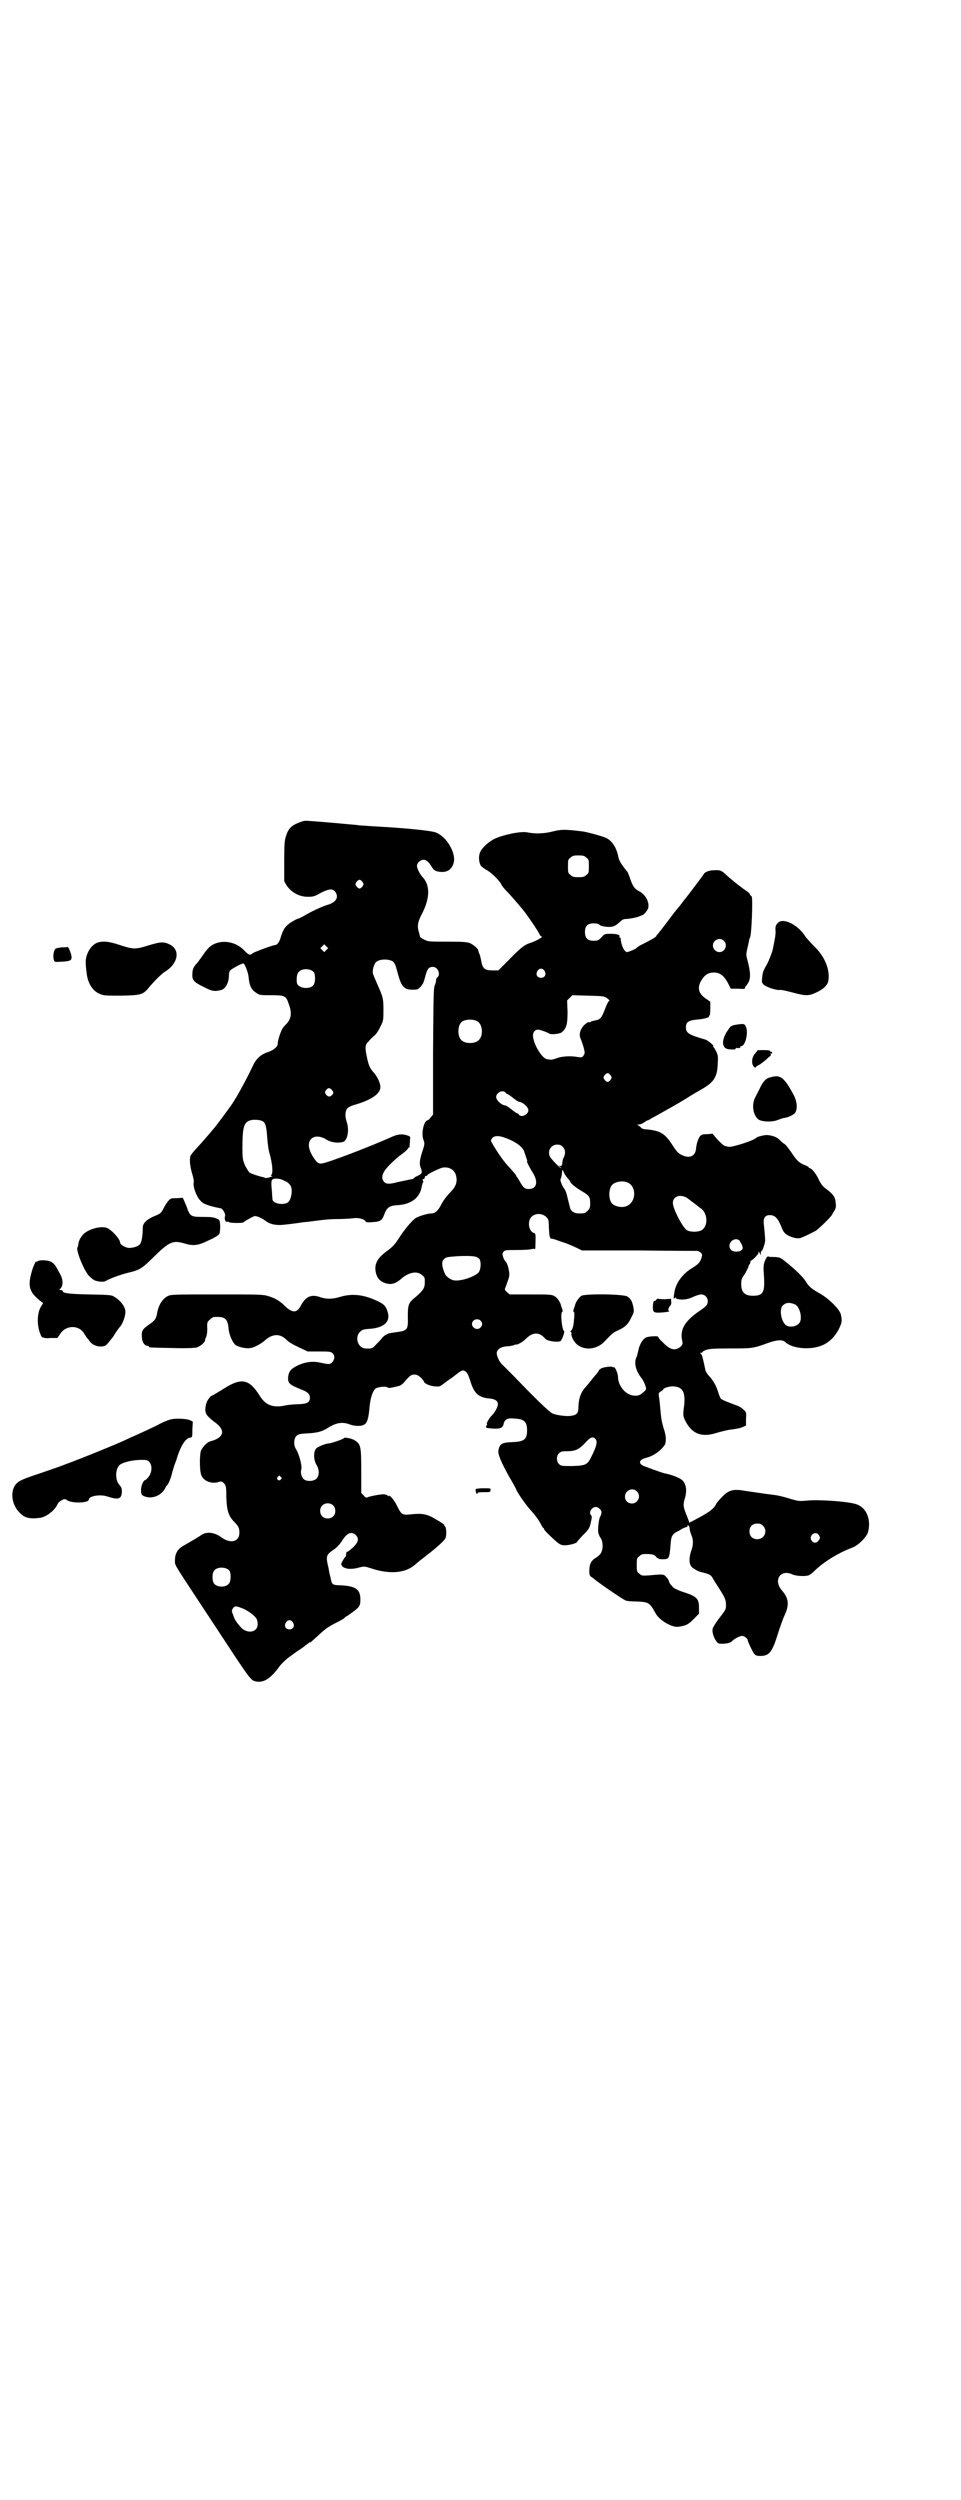 <?xml version="1.0" standalone="no"?>
<!DOCTYPE svg PUBLIC "-//W3C//DTD SVG 20010904//EN"
 "http://www.w3.org/TR/2001/REC-SVG-20010904/DTD/svg10.dtd">
<svg version="1.0" xmlns="http://www.w3.org/2000/svg"
 width="1104pt" height="2870pt" viewBox="0 0 1104 2870"
 preserveAspectRatio="xMidYMid meet">
<g transform="translate(0,2870) scale(0.5,-0.5)"
fill="#000000" stroke="none">
<path d="M686 3851 c-16 -6 -24 -14 -29 -31 -3 -9 -4 -17 -4 -57 l0 -46 5 -9
c10 -16 29 -27 49 -27 13 0 16 1 30 9 18 9 26 10 32 4 11 -13 4 -26 -18 -32
-13 -4 -38 -16 -53 -25 -4 -2 -9 -5 -12 -6 -3 0 -11 -5 -18 -9 -13 -9 -17 -15
-23 -34 -3 -11 -8 -18 -14 -18 -4 0 -48 -16 -51 -19 -5 -5 -9 -4 -19 7 -21 22
-56 26 -78 9 -4 -3 -11 -11 -16 -19 -5 -7 -11 -15 -13 -18 -9 -9 -12 -15 -12
-26 -1 -14 3 -19 26 -30 19 -10 25 -11 40 -7 10 2 18 17 18 34 0 4 1 9 3 11 4
4 26 16 30 16 3 0 11 -20 12 -30 2 -21 6 -30 17 -37 8 -6 10 -6 34 -6 32 0 35
-1 41 -19 8 -21 7 -34 -5 -47 -2 -2 -6 -6 -8 -9 -4 -5 -12 -28 -12 -37 0 -6
-9 -14 -21 -18 -18 -6 -28 -15 -36 -32 -14 -30 -37 -72 -48 -88 -6 -9 -38 -52
-40 -54 -1 -1 -6 -7 -11 -13 -5 -6 -14 -16 -20 -23 -14 -15 -21 -23 -24 -28
-3 -7 -2 -23 3 -40 3 -10 5 -18 4 -22 -2 -9 6 -31 14 -40 6 -7 9 -9 25 -14 11
-3 21 -5 22 -5 5 0 13 -13 11 -18 -2 -7 1 -15 5 -13 2 0 4 0 4 -1 0 -2 33 -3
34 0 2 2 22 14 26 14 5 0 18 -6 24 -11 10 -8 25 -11 42 -9 19 2 33 4 40 5 3 1
10 1 17 2 7 1 17 2 24 3 7 1 24 3 39 3 15 0 33 1 40 2 12 2 28 -3 28 -8 0 -1
6 -2 16 -1 18 1 22 4 27 18 6 16 12 20 31 21 31 2 51 17 55 43 1 4 2 9 3 9 1
1 1 2 0 4 -2 2 -1 3 1 4 2 0 3 2 3 4 0 2 1 3 3 3 1 0 3 1 3 2 1 3 27 15 34 17
16 3 29 -5 32 -19 3 -13 0 -23 -11 -35 -10 -10 -20 -23 -25 -34 -6 -11 -13
-17 -20 -17 -9 0 -26 -5 -36 -10 -8 -5 -25 -24 -41 -49 -8 -13 -15 -19 -24
-26 -23 -16 -31 -30 -28 -48 2 -12 7 -20 17 -25 16 -7 27 -5 42 8 17 15 37 19
48 8 6 -4 6 -6 6 -16 0 -13 -3 -18 -20 -33 -18 -14 -19 -19 -19 -46 1 -29 -1
-32 -22 -35 -21 -3 -22 -3 -27 -6 -3 -1 -8 -5 -11 -9 -3 -4 -9 -10 -14 -15 -7
-8 -10 -9 -23 -8 -17 0 -26 25 -13 38 5 5 8 6 22 7 30 2 46 14 43 33 -3 15 -7
22 -21 29 -34 17 -62 20 -91 11 -16 -5 -32 -5 -45 0 -20 7 -33 1 -44 -20 -9
-17 -19 -17 -36 -1 -12 12 -22 18 -38 23 -13 4 -18 4 -119 4 -101 0 -105 0
-113 -4 -12 -6 -21 -21 -24 -39 -2 -12 -5 -17 -17 -25 -17 -12 -19 -15 -18
-29 0 -12 6 -21 13 -21 2 0 3 -1 3 -2 0 -2 2 -2 53 -3 31 -1 51 0 56 1 8 2 19
11 20 16 0 2 1 4 1 5 3 4 5 16 4 27 0 9 0 11 6 16 3 3 7 6 9 6 25 2 32 -3 34
-25 1 -15 9 -33 16 -39 7 -5 25 -9 35 -7 8 1 24 10 31 16 18 17 36 18 51 3 6
-6 15 -11 32 -19 l17 -8 26 0 c23 0 27 0 31 -4 6 -5 5 -15 -1 -21 -5 -5 -7 -5
-30 0 -15 3 -32 1 -49 -7 -16 -8 -20 -13 -22 -26 -1 -15 2 -18 32 -30 13 -5
18 -10 18 -18 0 -11 -6 -14 -25 -15 -8 0 -23 -1 -32 -3 -28 -6 -45 1 -58 22
-25 40 -43 43 -87 14 -12 -7 -21 -13 -22 -13 -4 0 -12 -11 -14 -18 -4 -15 -3
-24 6 -32 4 -4 10 -9 13 -11 26 -18 22 -36 -9 -44 -9 -2 -21 -16 -23 -24 -3
-17 -2 -48 2 -55 6 -14 26 -20 41 -14 5 1 6 1 11 -4 4 -5 5 -6 5 -32 1 -30 5
-42 17 -55 11 -11 13 -15 13 -26 0 -21 -20 -26 -41 -11 -16 12 -34 14 -46 6
-4 -3 -11 -7 -14 -9 -3 -2 -9 -5 -12 -7 -3 -2 -9 -5 -12 -7 -16 -8 -23 -19
-23 -35 0 -12 -5 -4 53 -92 13 -20 37 -56 52 -79 71 -108 69 -105 83 -108 17
-2 31 7 50 32 5 8 19 21 28 27 3 2 13 10 23 16 10 7 18 14 19 14 0 1 1 2 2 1
1 -1 8 6 17 14 17 16 26 23 45 32 8 4 15 8 16 9 2 2 5 5 8 6 29 20 30 22 30
38 0 22 -10 30 -42 32 -24 1 -23 0 -27 20 -1 3 -3 11 -4 19 -7 29 -6 31 13 44
6 4 13 12 17 18 12 20 23 24 33 14 7 -8 6 -15 -7 -28 -7 -6 -12 -10 -13 -10
-2 1 -2 0 -3 -7 0 -2 0 -3 -1 -4 -4 -4 -10 -15 -10 -17 2 -11 20 -14 41 -8 12
3 12 3 28 -2 42 -14 78 -11 100 8 4 4 10 8 13 11 32 24 50 40 56 48 5 6 4 27
0 30 -2 1 -2 2 -1 2 2 0 -6 6 -20 14 -20 12 -31 14 -58 11 -19 -2 -21 0 -30
18 -5 12 -19 29 -19 24 0 -1 -1 0 -3 1 -1 1 -5 3 -8 3 -5 1 -33 -4 -39 -7 -2
-1 -5 0 -8 4 l-6 6 0 49 c0 59 -1 63 -15 72 -5 4 -25 8 -25 5 0 -2 -30 -12
-34 -12 -7 0 -24 -7 -29 -11 -7 -7 -7 -26 0 -38 7 -11 7 -25 0 -32 -6 -6 -21
-7 -28 -2 -6 4 -9 16 -7 22 3 7 -4 35 -12 48 -6 9 -5 24 1 30 4 4 7 5 25 6 22
1 34 4 48 13 19 12 34 14 51 7 12 -4 27 -4 33 1 6 4 9 15 11 39 2 21 7 37 14
43 6 4 26 6 28 2 1 -2 15 1 26 4 4 1 10 6 13 10 12 14 15 16 22 16 6 0 9 -2
15 -7 4 -4 7 -8 7 -9 0 -4 13 -10 24 -11 11 -1 12 -1 20 5 5 4 13 10 18 13 4
3 12 9 17 13 10 7 11 7 18 2 3 -3 6 -9 10 -22 8 -27 19 -37 44 -39 13 -1 19
-6 19 -13 0 -6 -7 -19 -14 -26 -6 -5 -14 -20 -11 -20 1 0 0 -1 -1 -3 -4 -5 -1
-6 15 -7 17 -1 22 2 24 10 2 11 9 15 25 13 22 -1 29 -7 29 -27 0 -21 -7 -26
-33 -27 -26 -1 -30 -4 -33 -20 -1 -9 7 -27 24 -58 9 -15 17 -30 18 -33 5 -10
22 -34 31 -44 11 -12 20 -24 25 -34 2 -5 5 -8 5 -8 1 0 2 -1 2 -3 0 -2 16 -18
30 -30 8 -6 11 -7 18 -7 10 0 28 5 28 8 0 1 6 7 12 14 15 14 17 18 20 33 2 8
2 12 0 14 -6 6 1 19 11 19 6 0 13 -7 13 -12 0 -2 -1 -7 -3 -10 -4 -7 -6 -34
-4 -39 1 -2 2 -4 2 -5 0 -1 2 -3 4 -7 4 -6 5 -22 1 -30 -1 -4 -6 -9 -12 -13
-12 -7 -16 -15 -16 -31 0 -9 1 -11 5 -14 2 -1 6 -4 7 -5 8 -7 57 -41 70 -48 3
-2 14 -3 27 -3 25 -1 28 -3 37 -16 3 -6 7 -12 8 -14 10 -15 37 -30 50 -28 17
2 24 5 37 19 l11 11 0 14 c0 21 -5 26 -40 37 -11 4 -18 8 -20 10 -2 3 -5 6 -6
7 -1 1 -2 4 -3 6 0 2 -3 7 -6 10 -6 7 -7 7 -39 4 -17 -1 -18 -1 -23 4 -6 4 -6
6 -6 20 0 14 0 16 6 20 5 5 7 5 20 5 13 -1 15 -2 19 -7 4 -4 7 -5 14 -5 16 0
16 1 19 37 1 15 4 21 14 26 4 2 8 4 9 5 1 1 5 3 10 5 5 1 7 3 6 4 -2 0 -2 1
-1 1 4 0 5 -2 6 -11 1 -5 3 -10 4 -13 4 -8 4 -21 0 -32 -8 -23 -6 -38 6 -44 3
-2 6 -4 7 -4 1 -1 6 -3 11 -4 17 -4 21 -6 26 -16 3 -5 8 -13 12 -19 14 -22 17
-28 17 -39 0 -12 0 -11 -19 -36 -5 -7 -10 -15 -11 -18 -3 -6 1 -21 7 -29 4 -6
5 -7 14 -7 11 0 19 2 23 6 6 6 18 12 23 12 5 0 13 -6 13 -10 0 -3 10 -24 14
-30 4 -5 6 -6 15 -6 20 0 27 8 40 50 5 16 12 36 16 44 11 24 9 39 -7 57 -20
24 -2 49 25 36 9 -4 32 -5 39 -1 3 2 7 5 10 8 20 20 54 42 89 55 13 5 31 23
35 34 8 28 -2 55 -23 64 -14 7 -80 12 -113 10 -22 -2 -23 -2 -43 4 -12 4 -29
8 -39 9 -18 2 -56 8 -64 9 -28 5 -38 2 -54 -15 -6 -6 -12 -13 -13 -16 -6 -12
-20 -21 -61 -42 -1 0 -1 2 -1 3 -1 2 -3 8 -5 13 -8 19 -9 25 -5 38 6 19 4 35
-6 44 -6 5 -23 12 -39 15 -6 1 -44 15 -51 18 -11 6 -8 14 8 18 16 4 32 15 42
29 4 7 4 21 -2 38 -5 17 -6 23 -8 47 -1 10 -2 22 -3 26 -1 8 -1 9 4 12 3 2 6
4 6 5 0 3 13 7 22 7 22 -1 29 -12 26 -43 -3 -22 -3 -25 2 -35 15 -31 38 -40
72 -29 10 3 26 7 35 8 9 1 20 3 24 5 l9 4 0 15 c1 14 1 15 -5 21 -3 3 -10 8
-16 10 -19 7 -35 13 -37 16 -1 1 -4 8 -6 15 -5 16 -12 27 -21 37 -4 4 -7 10
-8 12 -6 29 -8 36 -10 38 -3 3 -3 3 0 3 2 0 3 1 3 2 0 0 3 3 7 4 6 3 16 4 55
4 52 0 54 0 87 12 22 8 35 9 42 2 15 -14 55 -18 81 -8 17 6 32 20 41 38 8 16
8 20 5 34 -3 12 -27 36 -48 48 -18 10 -24 15 -31 25 -6 11 -21 26 -43 44 -17
14 -17 14 -30 15 -7 0 -13 0 -14 1 -3 2 -7 -5 -10 -14 -2 -6 -2 -14 -1 -27 3
-41 -1 -49 -25 -49 -19 0 -27 8 -27 27 0 10 1 13 9 24 4 8 8 15 8 17 0 1 1 3
2 4 1 1 2 3 2 5 0 2 1 4 2 4 3 0 18 16 17 18 -1 1 -1 2 0 2 1 0 2 -2 3 -4 2
-5 2 -5 2 1 0 3 1 5 2 5 2 0 8 18 8 24 0 5 -1 18 -3 37 -2 15 3 22 16 21 10
-1 16 -7 24 -26 4 -11 7 -15 13 -19 8 -5 20 -9 29 -8 5 1 24 10 37 17 8 5 35
32 37 36 1 2 3 6 6 10 4 7 4 10 3 19 -1 13 -6 19 -20 30 -9 6 -12 10 -18 21
-6 14 -17 28 -22 28 -1 0 -2 1 -2 2 0 1 -4 3 -9 5 -13 5 -19 11 -30 28 -5 7
-12 17 -16 20 -5 3 -10 8 -12 10 -6 7 -20 11 -31 11 -9 -1 -20 -4 -22 -6 -4
-6 -57 -23 -64 -21 -1 0 -5 1 -8 2 -3 0 -10 7 -17 14 l-12 14 -12 -1 c-11 0
-13 -1 -17 -5 -4 -6 -8 -17 -9 -30 -2 -15 -14 -21 -30 -14 -10 4 -14 8 -26 27
-16 24 -27 30 -57 33 -8 0 -12 2 -14 5 -2 2 -5 4 -7 5 -3 0 -2 1 2 1 3 0 9 2
13 5 4 3 8 5 9 5 1 0 4 2 9 5 4 2 13 7 20 11 21 12 36 20 59 34 12 8 28 17 35
21 28 16 36 28 37 58 1 16 1 19 -3 28 -3 6 -6 11 -7 11 -1 1 -1 2 0 2 3 0 -13
14 -18 15 -38 11 -45 15 -45 28 0 12 5 16 24 18 17 1 30 5 29 7 -1 1 0 2 1 2
1 0 2 6 2 16 l0 16 -7 5 c-21 13 -25 28 -11 48 6 9 14 14 25 14 15 1 26 -8 36
-29 l4 -8 17 0 c14 -1 16 -1 16 3 0 1 1 3 2 3 0 0 3 4 6 9 5 11 4 24 -2 48 -4
14 -4 15 -1 29 2 8 4 17 4 19 0 1 1 4 2 6 4 5 7 92 4 95 -1 0 -3 3 -4 4 0 2
-3 5 -6 7 -11 7 -40 30 -47 37 -10 10 -15 13 -28 12 -12 0 -23 -4 -25 -9 -1
-2 -41 -55 -43 -57 -1 -1 -4 -5 -7 -9 -3 -4 -6 -8 -7 -9 -1 -1 -11 -13 -22
-28 -25 -33 -24 -31 -27 -35 -2 -1 -3 -3 -3 -4 0 -2 -12 -9 -32 -19 -7 -3 -12
-7 -13 -8 -2 -3 -19 -10 -23 -10 -6 2 -13 15 -14 32 -1 1 -2 2 -3 2 -1 0 -1 1
0 1 3 4 -4 7 -19 7 -15 0 -15 0 -22 -8 -7 -7 -8 -8 -18 -8 -14 0 -20 6 -20 20
0 14 6 20 20 20 7 0 11 -1 13 -3 3 -3 8 -4 17 -5 14 -1 19 1 31 12 4 4 8 6 12
6 9 0 29 4 34 7 2 1 5 2 5 2 3 0 11 10 13 15 4 13 -5 32 -21 40 -10 5 -14 11
-20 28 -3 9 -6 17 -8 18 -12 15 -17 23 -19 31 -4 22 -14 38 -28 45 -9 4 -41
13 -54 15 -41 5 -49 5 -69 0 -19 -5 -40 -6 -59 -2 -15 3 -56 -6 -75 -15 -14
-7 -29 -21 -33 -31 -4 -9 -3 -23 2 -31 2 -2 8 -7 14 -10 11 -7 23 -18 32 -31
2 -5 8 -12 12 -16 11 -11 26 -29 37 -42 11 -13 38 -53 40 -59 1 -2 3 -4 4 -4
6 0 -11 -10 -23 -14 -16 -5 -24 -11 -54 -42 l-22 -22 -13 0 c-18 0 -23 4 -26
20 -1 6 -3 14 -4 17 -2 3 -3 7 -3 9 -1 4 -10 12 -18 16 -7 3 -14 4 -53 4 -44
0 -44 0 -54 5 -6 3 -10 6 -9 7 0 0 -1 4 -2 8 -5 15 -4 24 7 45 18 35 18 64 2
82 -7 7 -14 21 -14 27 0 7 8 14 15 14 7 0 13 -6 20 -18 5 -8 12 -10 25 -10 12
1 20 7 24 20 7 21 -14 59 -39 70 -10 5 -73 11 -148 15 -14 1 -28 2 -30 2 -2 1
-20 2 -40 4 -20 2 -47 4 -59 5 -29 2 -24 3 -40 -3z m661 -80 c6 -4 6 -6 6 -20
0 -14 0 -16 -6 -20 -4 -4 -7 -5 -18 -5 -11 0 -14 1 -18 5 -6 4 -6 6 -6 20 0
14 0 16 6 20 4 4 7 5 18 5 11 0 14 -1 18 -5z m-514 -56 c3 -5 3 -5 0 -10 -2
-3 -5 -5 -7 -5 -2 0 -5 2 -7 5 -3 5 -3 5 0 10 2 3 5 5 7 5 2 0 5 -2 7 -5z
m830 -135 c10 -9 3 -26 -10 -26 -8 0 -15 7 -15 15 0 13 16 20 25 11z m-913
-21 l-5 -5 -4 4 -5 5 4 4 5 5 4 -4 5 -5 -4 -4z m152 -26 c5 -4 6 -6 12 -28 9
-33 15 -39 42 -37 6 0 15 10 18 19 1 3 3 11 5 18 4 12 7 15 16 15 11 0 18 -17
10 -24 -2 -1 -3 -4 -3 -6 0 -2 -1 -8 -3 -12 -3 -7 -3 -25 -4 -152 l0 -145 -5
-6 c-3 -4 -6 -7 -7 -7 -9 0 -16 -31 -10 -45 3 -8 3 -10 -3 -28 -6 -19 -7 -28
-3 -37 4 -10 3 -13 -8 -18 -5 -2 -9 -5 -9 -6 0 -1 -1 -1 -2 -1 -6 -1 -19 -4
-34 -7 -19 -5 -26 -5 -31 0 -6 6 -6 14 -1 23 5 10 27 31 41 41 7 5 14 11 14
13 1 1 2 3 3 2 1 0 1 1 1 4 0 2 1 8 1 13 1 8 1 9 -6 11 -11 4 -21 3 -33 -2
-51 -23 -148 -60 -162 -62 -9 -2 -13 1 -23 17 -10 17 -11 31 -3 39 8 8 22 7
36 -2 10 -6 24 -8 37 -5 10 3 15 26 9 45 -5 14 -4 26 1 32 2 3 11 7 19 9 37
11 57 25 57 40 0 9 -6 22 -14 32 -10 11 -13 17 -17 37 -5 23 -4 29 4 36 3 4 9
10 13 13 5 4 11 14 14 21 7 13 7 15 7 39 0 27 -1 29 -17 65 -3 7 -6 14 -7 17
-2 8 2 22 7 27 7 7 27 8 38 2z m-181 -25 c4 -6 4 -24 -1 -30 -9 -11 -36 -7
-38 6 -1 9 0 20 4 24 7 9 27 9 35 0z m530 3 c5 -8 1 -16 -8 -16 -9 0 -13 8 -8
16 2 3 5 5 8 5 3 0 6 -2 8 -5z m144 -63 c4 -3 6 -5 5 -6 -2 0 -6 -8 -12 -24
-6 -15 -9 -19 -21 -21 -5 -1 -9 -2 -10 -3 -1 -1 -2 -2 -3 -1 -3 2 -15 -8 -18
-15 -5 -8 -5 -18 -1 -25 1 -3 4 -11 6 -18 3 -12 3 -13 0 -18 -3 -5 -4 -5 -13
-4 -15 3 -36 2 -47 -2 -5 -2 -12 -4 -15 -4 -3 0 -7 1 -8 1 -11 0 -30 30 -33
50 -2 10 3 18 11 18 5 0 21 -6 26 -9 4 -3 24 -1 29 3 11 10 13 19 13 47 l-1
26 6 6 6 6 36 -1 c35 -1 37 -1 44 -6z m-298 -53 c12 -7 14 -33 3 -43 -8 -9
-32 -9 -40 0 -9 8 -9 32 0 41 7 7 27 8 37 2z m306 -124 c3 -5 3 -5 0 -10 -2
-3 -5 -5 -7 -5 -2 0 -5 2 -7 5 -3 5 -3 5 0 10 2 3 5 5 7 5 2 0 5 -2 7 -5z
m-641 -33 c5 -6 5 -7 1 -12 -5 -5 -9 -5 -14 1 -3 5 -3 5 0 10 5 6 8 6 13 1z
m400 -7 c1 -2 3 -3 4 -3 1 0 7 -4 13 -9 6 -5 13 -9 14 -9 8 0 21 -12 21 -19 0
-10 -16 -18 -22 -10 -1 2 -3 3 -4 3 -1 0 -7 4 -13 9 -6 5 -13 9 -14 9 -8 0
-21 12 -21 19 0 11 16 18 22 10z m-559 -65 c7 -4 9 -11 11 -38 1 -14 3 -29 5
-35 7 -24 9 -48 4 -51 -1 -2 -1 -2 1 -2 5 0 0 -2 -8 -4 -4 -1 -8 -1 -8 0 0 1
-1 1 -2 1 -7 1 -29 8 -33 11 -2 2 -6 9 -10 16 -5 13 -6 14 -6 41 0 49 4 59 19
63 8 2 21 1 27 -2z m569 -43 c18 -8 31 -19 33 -29 1 -3 3 -8 4 -12 2 -5 3 -8
2 -8 -2 0 7 -17 14 -28 12 -20 8 -36 -10 -36 -9 0 -13 3 -21 18 -3 5 -6 9 -6
10 -1 0 -2 1 -2 3 0 1 -7 9 -14 17 -14 14 -27 33 -40 55 -5 8 -5 8 -1 14 6 7
19 6 41 -4z m121 -16 c6 -6 7 -16 2 -25 -2 -3 -3 -9 -3 -13 -1 -5 -1 -6 -5 -6
-4 1 -4 1 0 -2 2 -2 3 -3 2 -3 -2 0 -18 16 -24 24 -9 13 0 30 15 30 6 0 9 -1
13 -5z m12 -73 c3 -3 5 -6 5 -7 0 -3 13 -14 27 -22 17 -10 19 -13 19 -28 0
-10 -1 -12 -6 -17 -6 -6 -7 -6 -21 -6 -9 0 -17 5 -19 12 -2 8 -6 24 -8 32 -1
4 -3 9 -5 12 -5 6 -11 21 -9 23 1 1 2 6 3 11 0 5 1 9 1 10 0 1 2 -2 4 -7 2 -4
6 -10 9 -13z m-654 -4 c10 -4 13 -7 17 -13 5 -10 1 -33 -7 -38 -11 -7 -35 -2
-35 8 0 2 -1 9 -1 15 -3 29 -2 31 8 32 6 0 13 -1 18 -4z m791 -5 c21 -9 20
-45 -2 -54 -10 -5 -28 -1 -34 6 -8 9 -8 33 0 42 7 8 24 11 36 6z m136 -35 c4
-3 7 -5 8 -6 1 -1 4 -3 8 -6 4 -3 8 -6 9 -7 1 -1 5 -4 8 -6 16 -12 16 -42 0
-50 -8 -4 -24 -4 -32 0 -9 4 -33 49 -33 63 0 15 16 21 32 12z m-323 -44 c5 -5
6 -7 6 -23 1 -20 2 -27 6 -27 3 0 6 -1 23 -7 15 -5 20 -7 37 -15 l10 -5 132 0
c73 -1 133 -1 134 -1 1 0 4 -2 7 -4 3 -3 4 -4 2 -11 -3 -11 -8 -16 -21 -24
-21 -12 -37 -33 -41 -53 -3 -18 -3 -19 1 -16 2 2 3 2 2 1 -1 -2 1 -3 6 -4 11
-2 23 0 35 6 7 3 14 5 17 5 12 0 19 -13 13 -24 -1 -2 -9 -9 -17 -14 -35 -24
-46 -44 -39 -71 1 -5 -1 -9 -7 -13 -12 -8 -23 -4 -39 13 -6 5 -10 11 -10 12 0
2 -23 1 -28 -2 -7 -3 -15 -17 -17 -28 -1 -5 -3 -12 -4 -16 -7 -12 -3 -31 10
-48 3 -3 7 -11 9 -16 4 -12 4 -11 -8 -21 -7 -6 -20 -6 -31 0 -13 7 -23 24 -23
38 0 8 -7 25 -10 23 -1 -1 -2 -1 -2 0 0 3 -23 0 -27 -3 -3 -2 -5 -4 -5 -4 0
-2 -4 -7 -11 -15 -1 -1 -5 -6 -9 -11 -4 -5 -8 -10 -10 -12 -11 -12 -16 -25
-17 -45 0 -16 -3 -20 -19 -22 -12 -1 -33 2 -41 6 -7 3 -41 36 -88 85 -9 9 -20
20 -24 24 -10 8 -18 26 -15 33 3 7 10 11 24 12 6 0 14 2 16 3 2 1 4 2 4 1 0
-2 16 6 21 12 17 17 32 18 46 1 6 -6 33 -9 36 -4 4 6 9 21 7 22 -5 3 -9 44 -4
44 1 0 1 2 0 6 -1 3 -3 7 -3 9 -2 8 -9 18 -15 21 -6 4 -13 4 -55 4 l-48 0 -7
6 c-3 3 -5 6 -4 6 0 1 3 8 6 17 5 14 5 16 3 27 -1 7 -4 15 -6 18 -3 3 -6 8 -7
12 -2 7 -2 8 1 12 3 4 6 4 31 4 15 0 30 1 33 2 4 1 7 1 8 0 0 0 1 1 1 2 1 33
1 34 -3 35 -12 3 -16 27 -6 37 9 9 24 9 34 0z m444 -54 c1 -2 4 -7 6 -11 2 -7
2 -8 -1 -11 -5 -5 -19 -5 -24 0 -12 12 5 32 19 22z m-598 -42 c5 -6 4 -24 -1
-31 -7 -9 -37 -20 -54 -19 -8 0 -21 8 -24 16 -7 16 -8 28 -2 33 5 5 8 5 34 7
32 1 41 0 47 -6z m726 -105 c11 -6 17 -32 10 -42 -6 -9 -24 -12 -32 -5 -11 10
-15 38 -6 45 7 7 16 7 28 2z m-723 -37 c5 -5 5 -11 0 -16 -10 -10 -27 5 -16
16 4 4 12 4 16 0z m265 -273 c4 -6 1 -17 -10 -39 -9 -19 -13 -21 -44 -22 -24
0 -25 0 -30 4 -7 6 -7 19 -1 25 4 4 7 5 16 5 23 0 30 3 50 25 8 8 14 9 19 2z
m-724 -86 c3 -3 3 -3 0 -6 -4 -5 -11 1 -7 6 4 4 4 4 7 0z m818 -33 c11 -10 3
-28 -11 -28 -9 0 -16 6 -16 16 0 14 17 22 27 12z m-698 -32 c7 -6 7 -19 1 -25
-6 -7 -19 -7 -25 -1 -7 6 -7 19 -1 25 6 7 19 7 25 1z m988 -47 c12 -12 3 -31
-13 -31 -11 0 -18 7 -18 18 0 11 7 18 18 18 6 0 9 -1 13 -5z m128 -21 c4 -6 4
-8 -1 -14 -5 -6 -12 -5 -16 2 -6 11 10 22 17 12z m-1354 -82 c4 -6 4 -24 -1
-30 -7 -9 -27 -9 -34 0 -5 6 -5 24 0 30 7 9 27 9 35 0z m28 -86 c12 -4 30 -17
34 -24 2 -3 3 -9 3 -13 0 -19 -23 -23 -38 -8 -12 14 -14 17 -18 28 -4 10 -4
11 -1 16 4 6 7 6 20 1z m118 -33 c5 -8 1 -16 -8 -16 -9 0 -13 8 -8 16 2 3 5 5
8 5 3 0 6 -2 8 -5z"/>
<path d="M1336 2765 c-6 -4 -13 -14 -15 -22 0 -2 -2 -6 -3 -9 -1 -4 -1 -6 0
-6 2 0 2 -5 1 -16 -1 -17 -4 -26 -8 -28 -1 -2 -1 -2 0 -2 2 0 2 -2 2 -3 -2 -8
9 -26 19 -30 18 -10 42 -5 57 11 16 17 20 21 32 26 15 7 22 13 30 30 6 12 6
13 4 24 -3 13 -5 17 -13 23 -8 6 -95 7 -106 2z"/>
<path d="M1508 2756 c-1 -2 -3 -3 -4 -3 -2 2 -4 -5 -4 -15 0 -12 3 -13 26 -11
8 1 14 2 12 2 -4 1 -3 8 2 13 2 3 3 6 2 10 l0 6 -15 -1 c-8 0 -15 1 -15 1 -1
1 -2 0 -4 -2z"/>
<path d="M1787 3621 c-5 -6 -6 -8 -5 -20 0 -9 -2 -19 -7 -43 -2 -7 -10 -28
-14 -34 -7 -12 -9 -17 -10 -30 -1 -9 -1 -10 4 -15 7 -6 30 -13 36 -12 3 1 16
-2 31 -6 30 -8 36 -8 55 1 15 7 24 16 26 25 5 26 -8 57 -32 80 -8 8 -17 18
-20 22 -17 28 -52 45 -64 32z"/>
<path d="M222 3575 c-15 -7 -26 -28 -25 -46 0 -6 1 -16 2 -22 2 -23 13 -41 28
-48 11 -5 12 -5 52 -5 46 1 50 2 65 21 13 15 26 28 35 34 31 19 36 51 10 63
-13 6 -20 6 -49 -3 -29 -9 -34 -9 -67 2 -24 8 -39 9 -51 4z"/>
<path d="M142 3565 c-7 -1 -14 -2 -15 -4 -4 -4 -6 -19 -3 -25 1 -5 2 -5 18 -4
20 1 24 3 22 14 -1 6 -7 21 -9 20 0 -1 -6 -1 -13 -1z"/>
<path d="M1696 3388 c-14 -2 -17 -3 -22 -11 -17 -23 -17 -44 0 -46 11 -1 16
-1 16 1 0 1 1 2 3 2 5 -1 9 0 8 2 -1 1 0 2 2 2 9 0 17 30 11 44 -3 7 -4 8 -18
6z"/>
<path d="M1740 3328 c0 -1 -3 -4 -6 -8 -7 -8 -8 -23 -2 -29 2 -2 4 -3 4 -2 0
1 3 4 8 6 4 2 10 7 15 11 4 4 9 8 10 9 2 0 2 3 2 4 -1 3 -1 3 1 2 1 -1 2 0 2
2 0 2 -1 3 -2 2 -1 -1 -2 0 -2 1 0 2 -4 3 -15 3 -8 0 -15 0 -15 -1z"/>
<path d="M1772 3267 c-11 -2 -17 -8 -24 -21 -3 -7 -9 -18 -12 -24 -9 -16 -7
-39 5 -51 7 -7 34 -8 47 -2 3 1 8 3 12 4 10 1 21 6 26 11 7 8 6 27 -3 43 -21
39 -30 46 -51 40z"/>
<path d="M387 2983 c-3 -3 -8 -11 -11 -17 -5 -10 -7 -12 -16 -16 -23 -9 -32
-18 -32 -29 0 -15 -2 -32 -6 -37 -4 -6 -18 -10 -28 -9 -9 2 -18 8 -18 12 0 8
-20 30 -31 34 -12 4 -35 -1 -49 -11 -8 -5 -16 -19 -16 -27 0 -2 -1 -5 -2 -7
-4 -6 14 -51 26 -65 4 -4 9 -8 12 -10 8 -4 23 -5 27 -2 8 5 35 15 52 19 26 6
32 10 58 36 36 35 44 39 71 31 20 -6 31 -5 55 7 14 6 23 12 25 15 1 2 2 10 2
18 -1 14 -1 14 -8 17 -6 3 -12 4 -31 4 -27 0 -29 1 -36 17 -1 5 -5 13 -7 18
l-4 9 -14 -1 c-12 0 -14 0 -19 -6z"/>
<path d="M86 2844 c-1 -2 -2 -2 -2 -1 0 5 -6 -6 -10 -19 -11 -37 -8 -50 20
-72 l5 -4 -6 -10 c-8 -15 -8 -41 -1 -59 2 -6 5 -11 6 -10 1 1 2 1 2 0 0 -1 7
-2 16 -1 l16 0 6 9 c13 21 44 22 56 0 3 -4 5 -8 6 -9 1 -1 3 -3 5 -6 7 -12 26
-17 38 -11 3 2 10 11 17 20 6 10 13 20 16 23 6 7 13 26 12 35 0 11 -12 26 -26
34 -6 4 -12 4 -57 5 -49 1 -61 3 -61 8 0 1 -2 2 -4 2 -3 0 -4 1 -3 2 8 5 9 20
2 33 -11 21 -13 24 -20 29 -7 5 -28 6 -33 2z"/>
<path d="M392 2481 c-5 -1 -20 -7 -32 -14 -36 -17 -58 -27 -59 -27 0 0 -8 -4
-17 -8 -17 -8 -96 -40 -115 -47 -5 -2 -13 -5 -16 -6 -10 -4 -21 -8 -59 -21
-42 -14 -49 -17 -57 -25 -14 -16 -11 -47 8 -66 11 -12 23 -15 46 -12 14 1 35
17 41 31 1 3 5 7 9 9 7 4 8 4 14 0 12 -7 49 -6 49 2 0 8 26 13 43 7 25 -8 32
-6 33 10 0 9 -1 11 -5 16 -12 12 -10 41 2 48 12 7 35 11 56 10 15 0 20 -22 9
-38 -3 -4 -7 -8 -8 -8 -4 0 -10 -13 -10 -22 0 -11 1 -13 9 -16 17 -6 38 2 47
20 1 3 3 5 4 6 3 2 10 20 11 27 1 4 4 13 6 20 3 7 6 16 7 20 8 24 18 40 28 42
6 1 6 1 6 19 l1 18 -6 3 c-8 4 -34 5 -45 2z"/>
<path d="M1093 2321 c-1 -3 1 -11 3 -11 1 0 2 1 1 2 -1 1 4 2 14 2 15 0 16 0
16 5 1 4 0 4 -16 4 -9 0 -17 -1 -18 -2z"/>
</g>
</svg>
